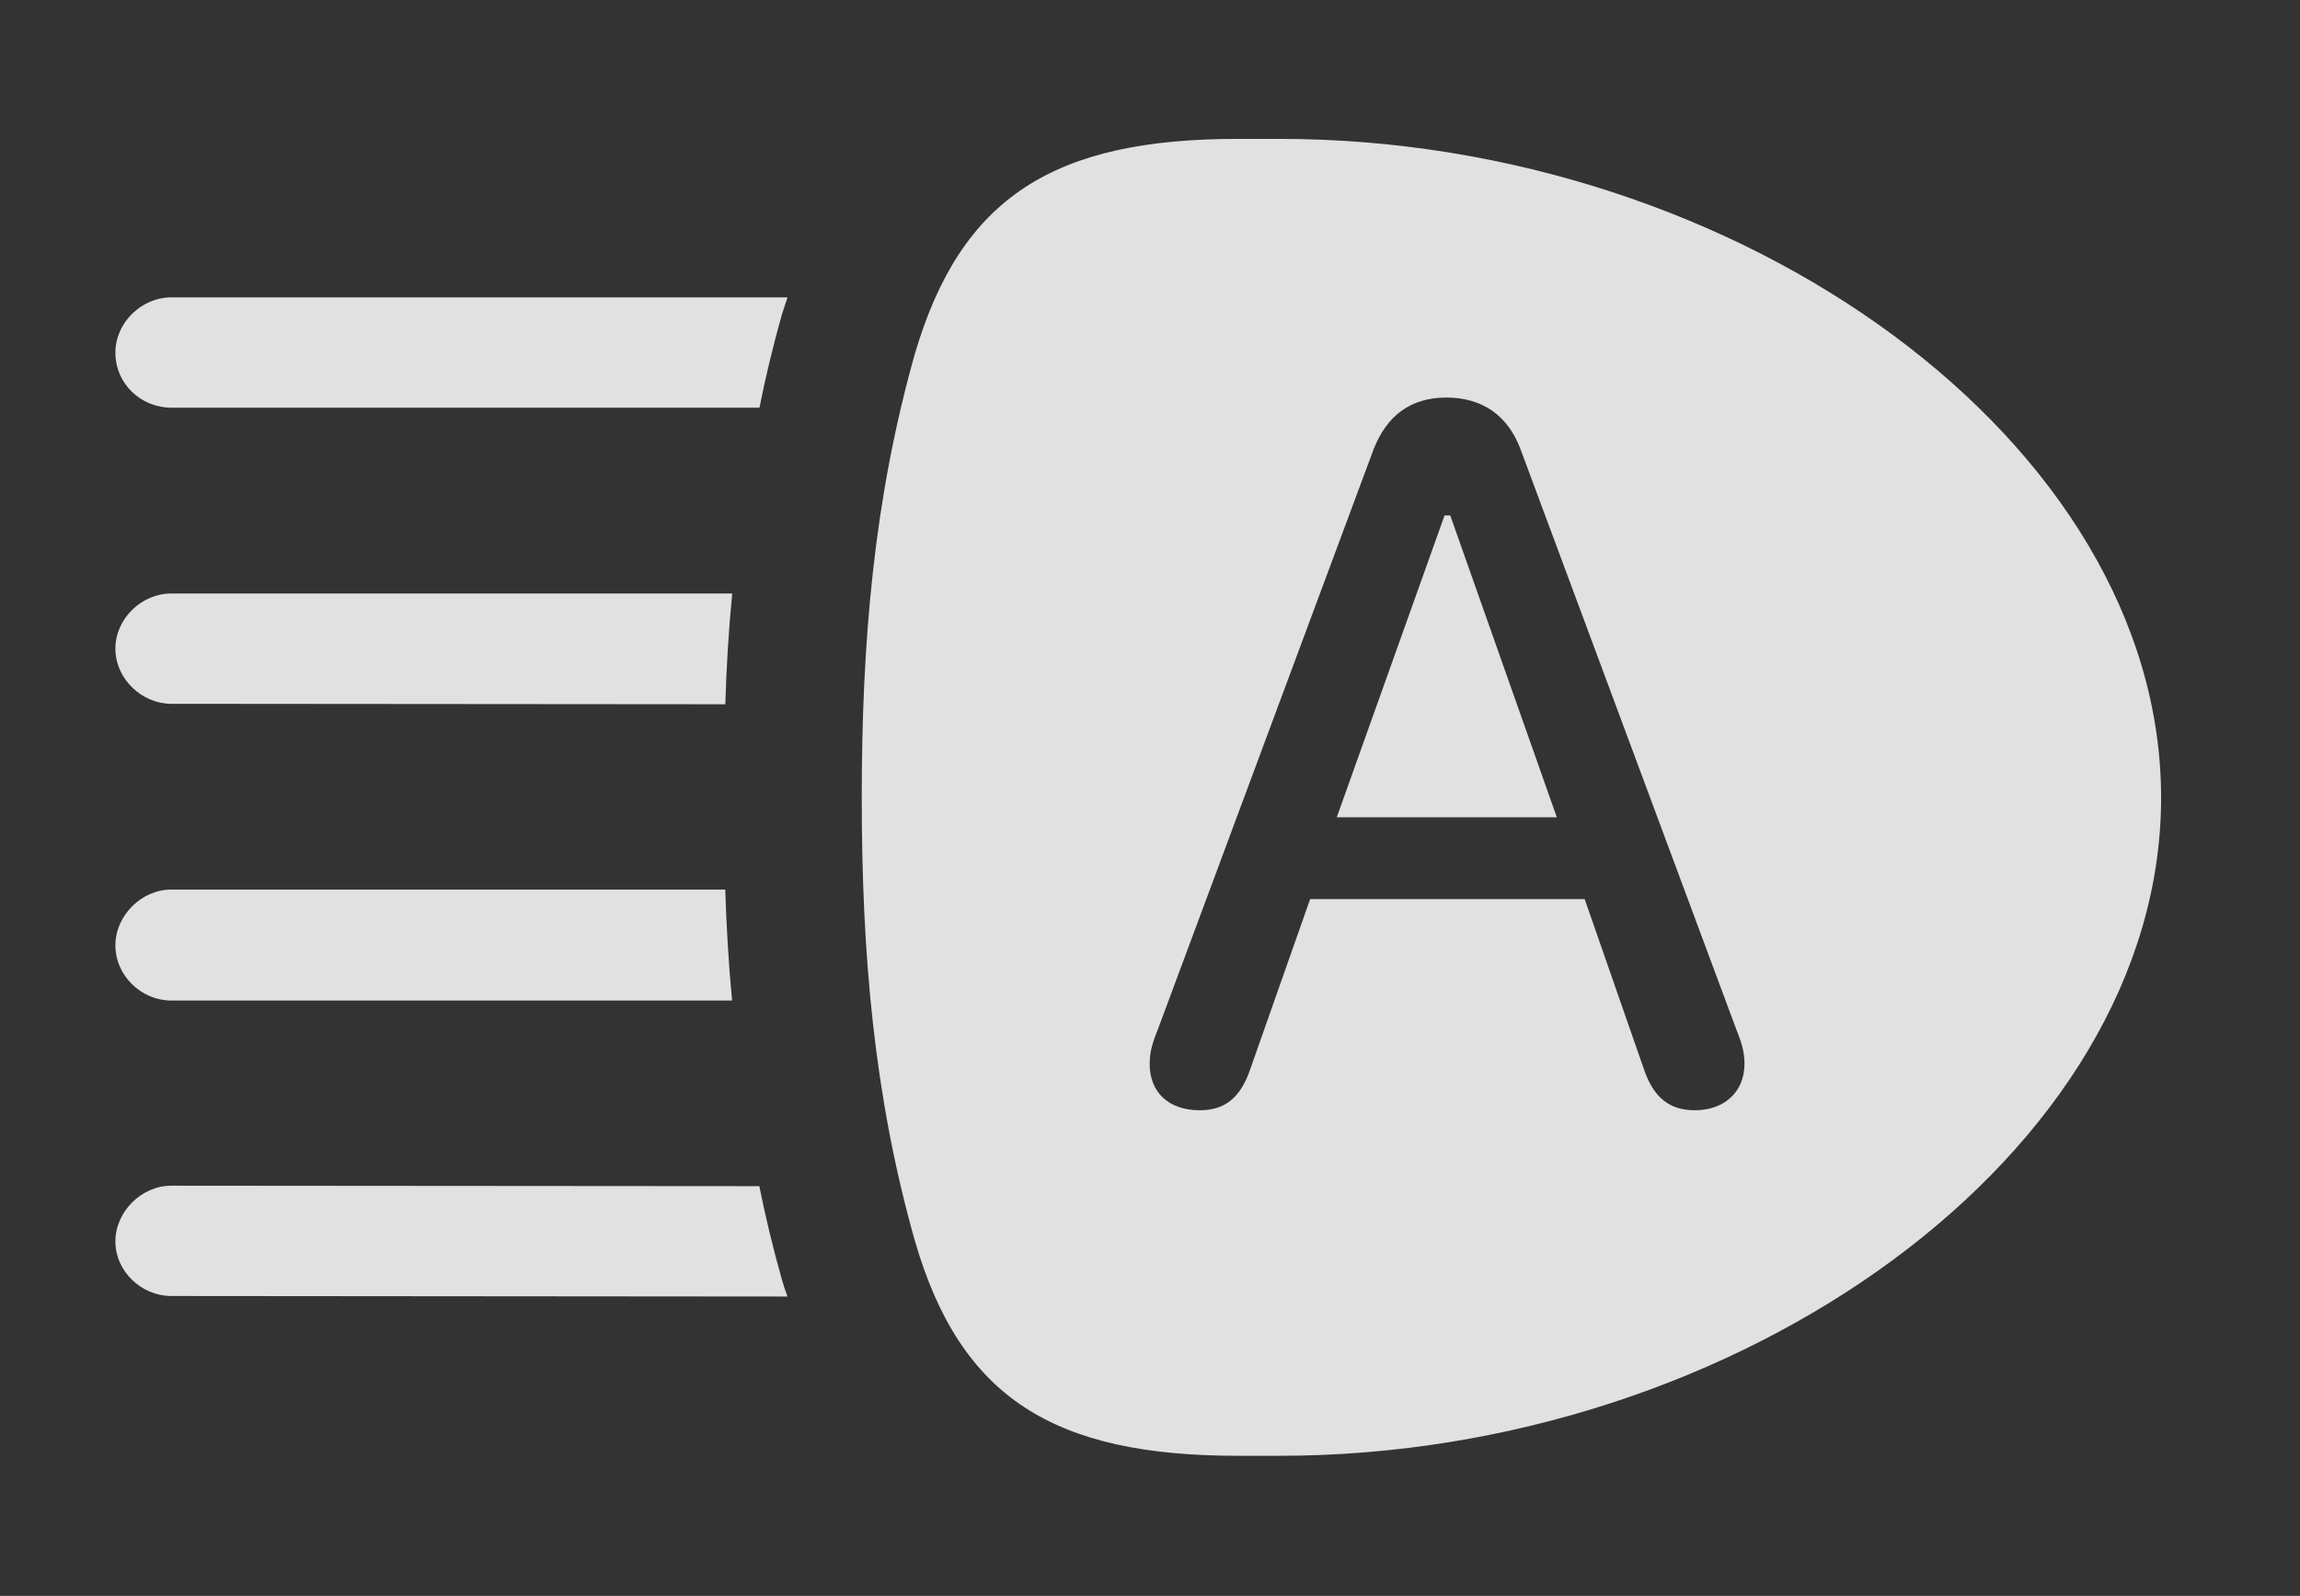 <?xml version="1.0" encoding="UTF-8"?>
<!--Generator: Apple Native CoreSVG 326-->
<!DOCTYPE svg
PUBLIC "-//W3C//DTD SVG 1.1//EN"
       "http://www.w3.org/Graphics/SVG/1.1/DTD/svg11.dtd">
<svg version="1.1" xmlns="http://www.w3.org/2000/svg" xmlns:xlink="http://www.w3.org/1999/xlink" viewBox="0 0 35.42 24.58">
 <rect x="0" y="0" width="35.42" height="24.58" fill="#333333" stroke="none"/>
 <g>
  <rect height="24.58" opacity="0" width="35.42" x="0" y="0"/>
  <path d="M11.694 18.269C11.789 18.749 11.906 19.228 12.041 19.707C12.067 19.797 12.095 19.887 12.127 19.969L2.637 19.961C2.178 19.961 1.777 19.58 1.777 19.121C1.777 18.662 2.178 18.262 2.637 18.262ZM11.274 15.41L2.637 15.41C2.178 15.41 1.777 15.029 1.777 14.56C1.777 14.102 2.178 13.701 2.637 13.701L11.169 13.701C11.187 14.273 11.22 14.843 11.274 15.41ZM11.276 9.141C11.221 9.707 11.187 10.275 11.17 10.847L2.637 10.84C2.188 10.84 1.777 10.459 1.777 9.99C1.777 9.531 2.178 9.141 2.637 9.141ZM12.128 4.58L12.041 4.844C11.907 5.323 11.79 5.801 11.696 6.279L2.637 6.279C2.178 6.279 1.777 5.918 1.777 5.43C1.777 4.971 2.178 4.58 2.637 4.58Z" fill="white" fill-opacity="0.85"/>
  <path d="M33.281 12.285C33.281 17.754 26.797 22.422 19.707 22.422L19.062 22.422C16.23 22.422 14.795 21.533 14.092 19.121C13.457 16.885 13.271 14.678 13.271 12.285C13.271 9.893 13.457 7.676 14.092 5.439C14.805 3.027 16.24 2.139 19.062 2.139L19.707 2.139C26.797 2.139 33.281 6.816 33.281 12.285ZM21.152 6.924L17.822 15.879C17.734 16.094 17.705 16.23 17.705 16.387C17.705 16.826 17.998 17.1 18.477 17.1C18.848 17.1 19.102 16.924 19.258 16.455L20.176 13.848L24.404 13.848L25.312 16.455C25.469 16.924 25.723 17.1 26.104 17.1C26.553 17.1 26.865 16.816 26.865 16.387C26.865 16.23 26.836 16.094 26.748 15.879L23.418 6.924C23.223 6.396 22.822 6.123 22.275 6.123C21.729 6.123 21.357 6.396 21.152 6.924ZM23.975 12.588L20.586 12.588L22.246 7.939L22.334 7.939Z" fill="white" fill-opacity="0.85"/>
 </g>
</svg>
